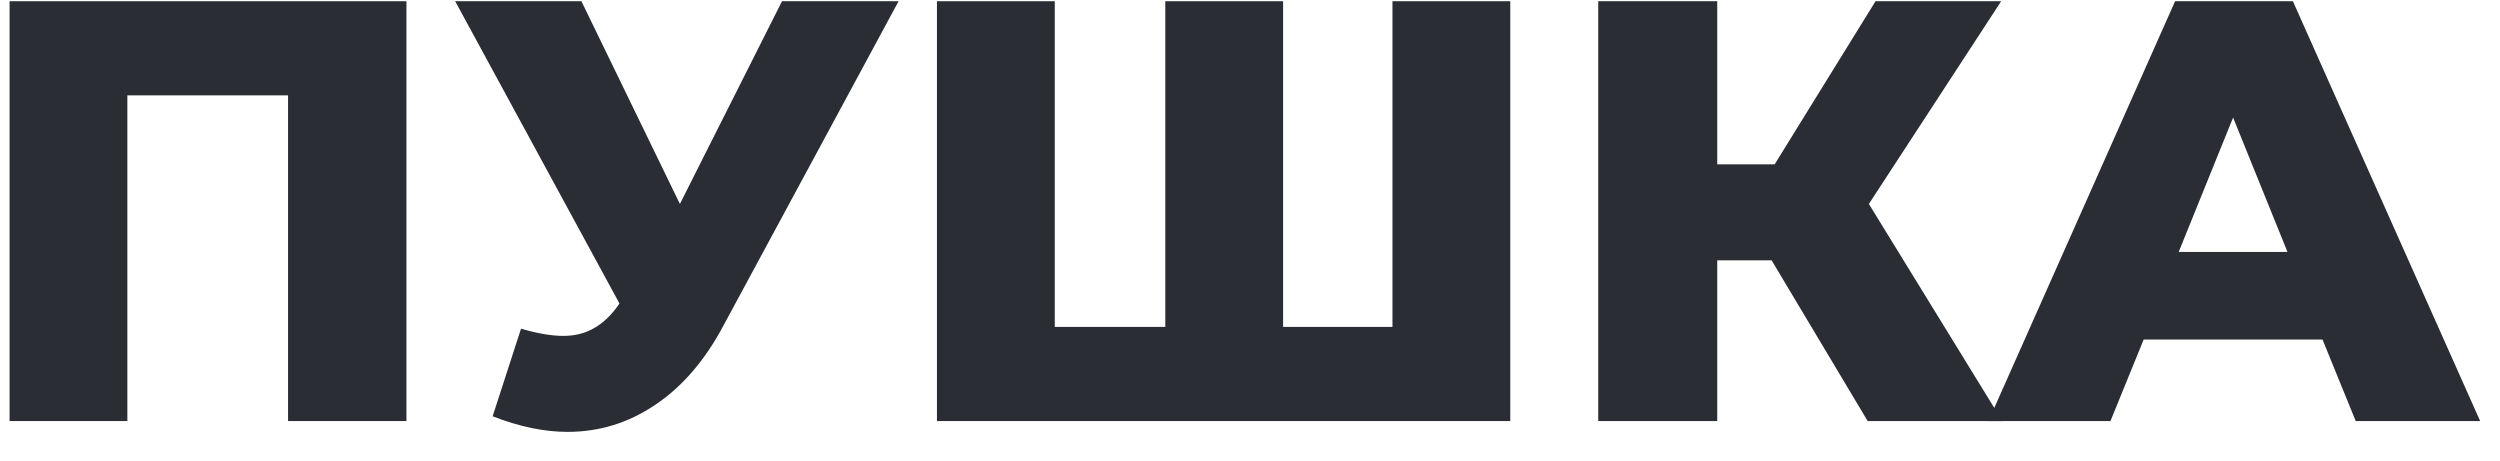 <svg width="76" height="14" viewBox="0 0 76 14" fill="none" xmlns="http://www.w3.org/2000/svg">
<path d="M12.356 0.037V12.8H8.757V2.899H3.872V12.8H0.291V0.037H12.356Z" fill="#2A2E34"/>
<path d="M27.317 0.037L21.991 9.901C21.428 10.959 20.736 11.761 19.916 12.308C19.108 12.855 18.22 13.129 17.253 13.129C16.543 13.129 15.784 12.971 14.976 12.655L15.839 9.992C16.341 10.138 16.769 10.211 17.125 10.211C17.48 10.211 17.792 10.132 18.061 9.974C18.343 9.816 18.6 9.567 18.832 9.227L13.837 0.037H17.675L20.669 6.2L23.773 0.037H27.317Z" fill="#2A2E34"/>
<path d="M45.912 0.037V12.8H28.483V0.037H32.065V9.938H35.425V0.037H39.006V9.938H42.331V0.037H45.912Z" fill="#2A2E34"/>
<path d="M53.857 7.914H52.204V12.8H48.586V0.037H52.204V4.996H53.949L57.016 0.037H60.836L56.814 6.2L60.872 12.8H56.777L53.857 7.914Z" fill="#2A2E34"/>
<path d="M70.604 10.321H65.168L64.158 12.8H60.448L66.123 0.037H69.704L75.397 12.8H71.614L70.604 10.321ZM69.539 7.658L67.886 3.574L66.233 7.658H69.539Z" fill="#2A2E34"/>
</svg>
